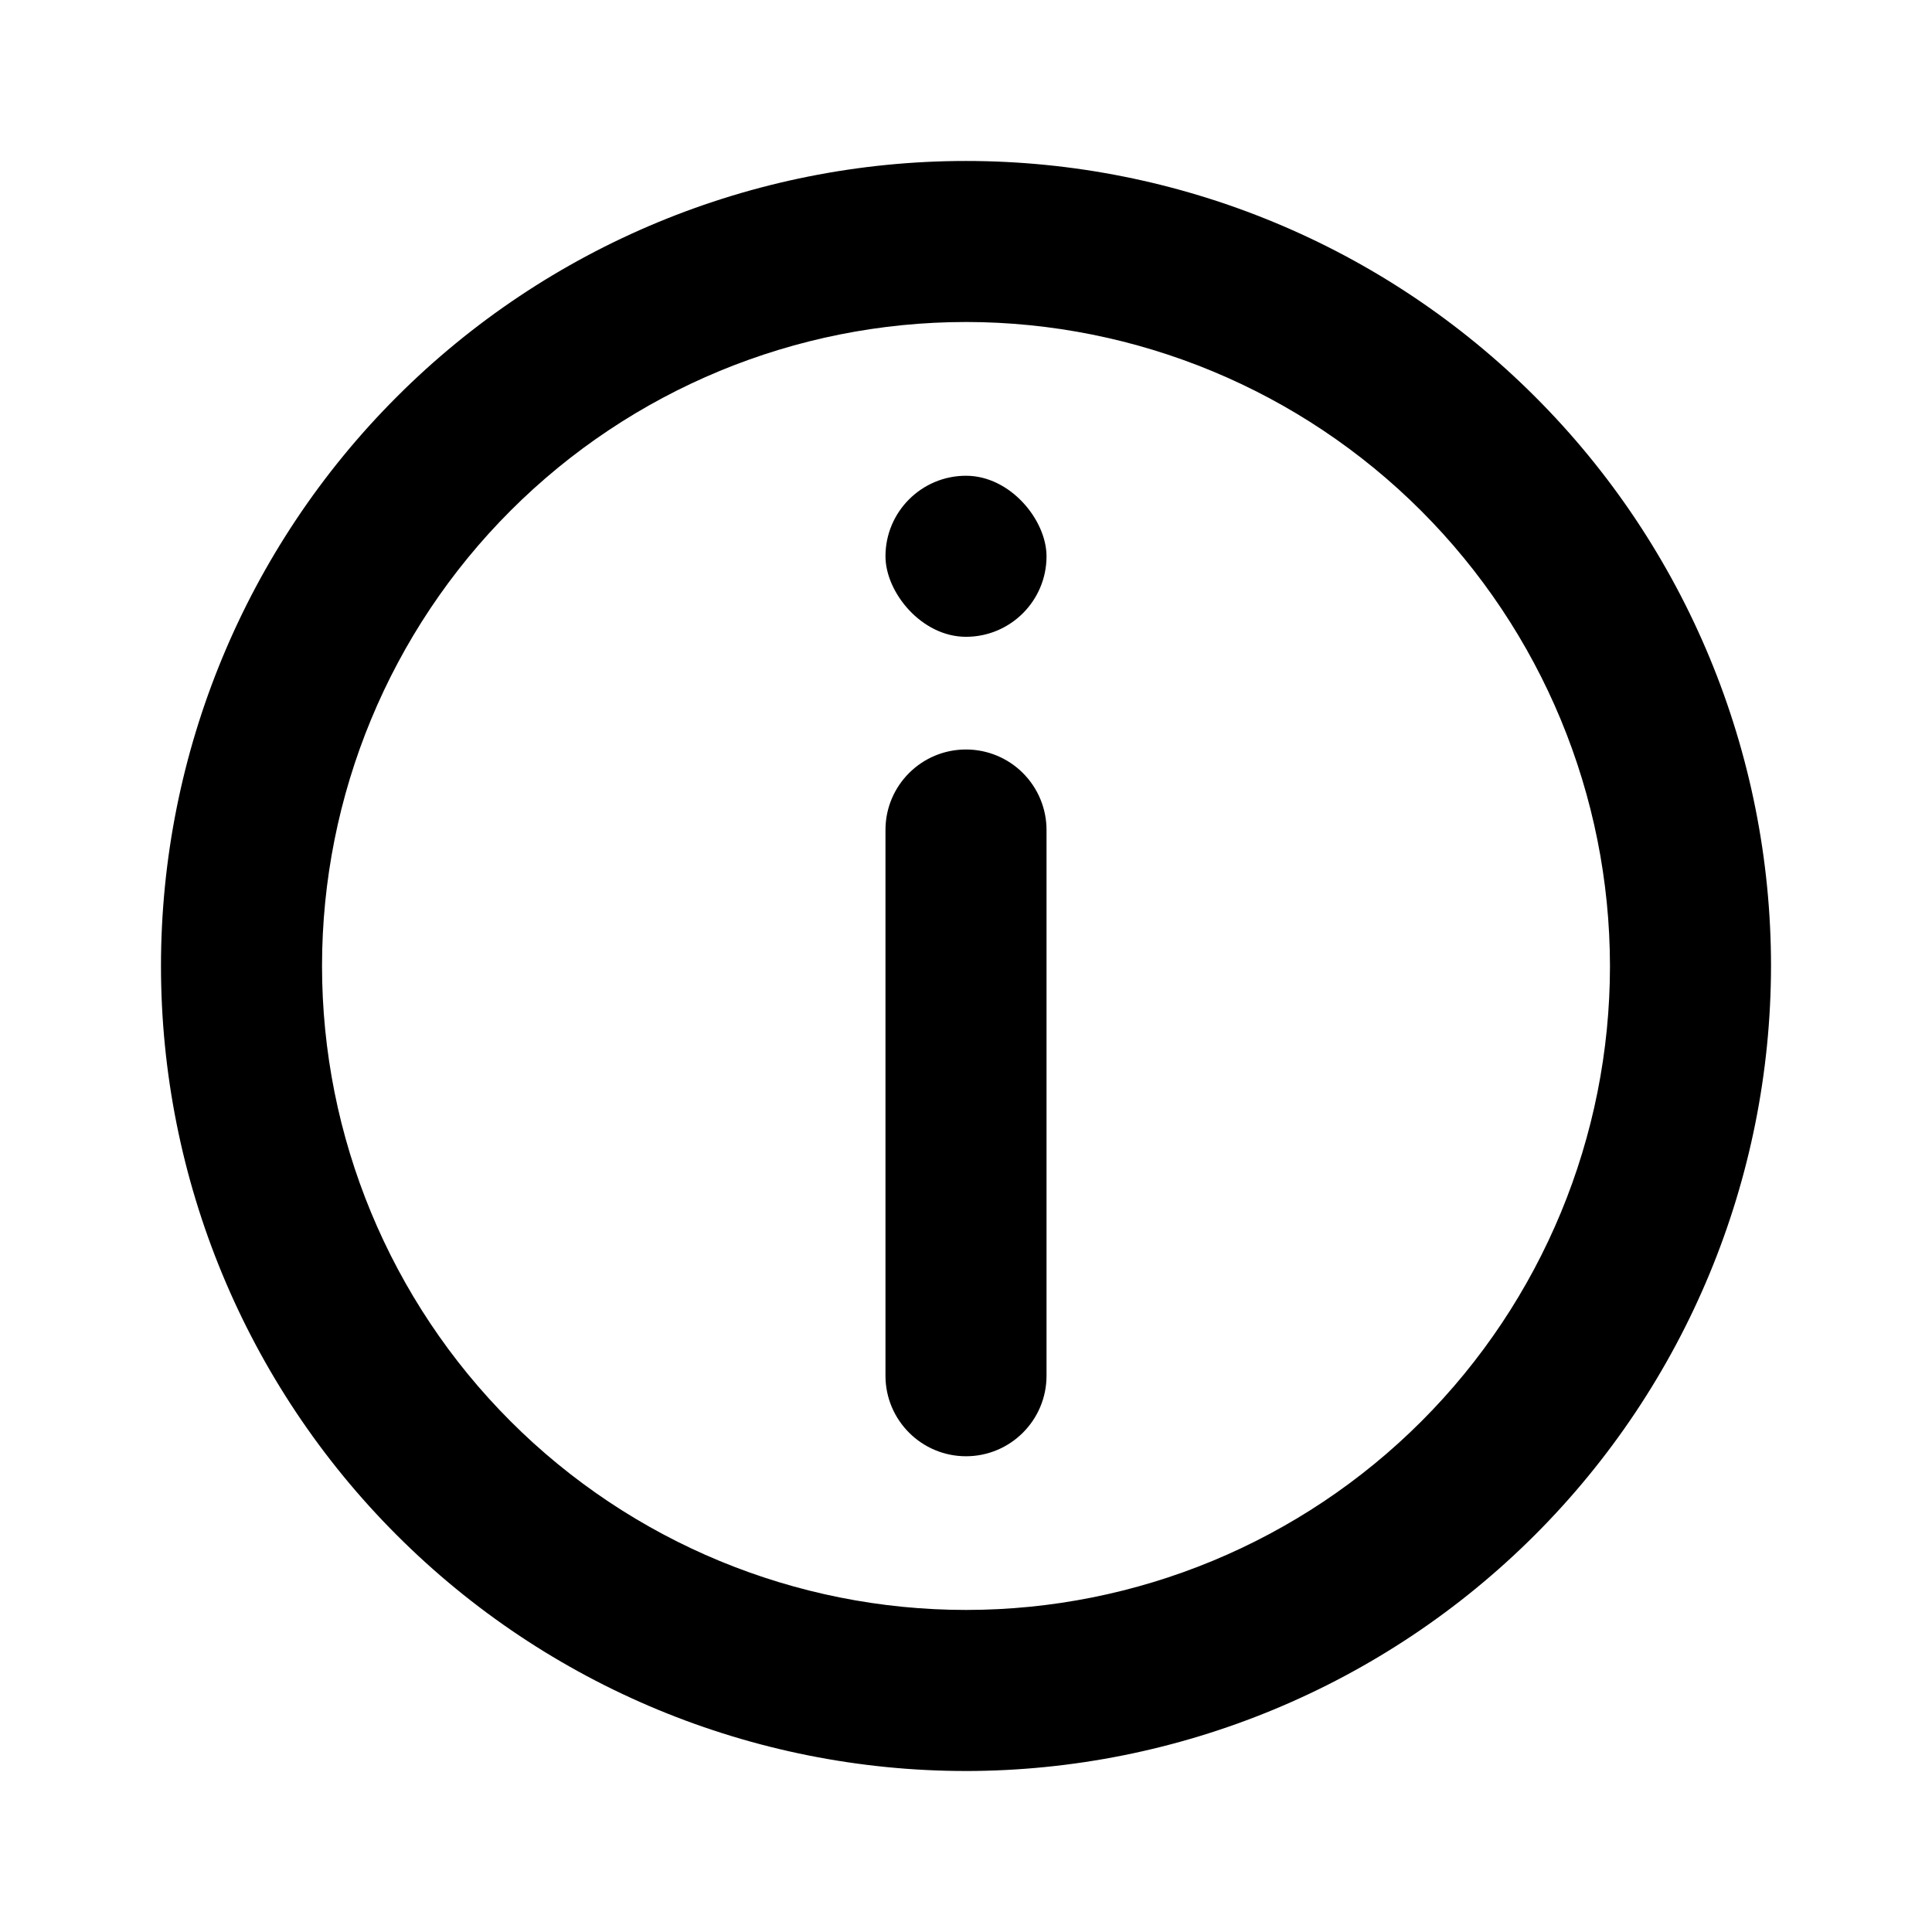 <?xml version="1.0" encoding="UTF-8"?>
<svg width="1200pt" height="1200pt" version="1.1" viewBox="0 0 1200 1200" xmlns="http://www.w3.org/2000/svg">
 <path d="m600 1100c-132.61 0-259.78-52.688-353.53-146.48-93.797-93.75-146.48-220.92-146.48-353.53 0-132.61 52.688-259.78 146.48-353.53 93.75-93.797 220.92-146.48 353.53-146.48 132.61 0 259.78 52.688 353.53 146.48 93.797 93.75 146.48 220.92 146.48 353.53-0.141 132.56-52.875 259.64-146.63 353.39-93.754 93.742-220.82 146.48-353.39 146.63zm0-900c-106.08 0-207.84 42.141-282.84 117.14s-117.14 176.76-117.14 282.84 42.141 207.84 117.14 282.84 176.76 117.14 282.84 117.14 207.84-42.141 282.84-117.14 117.14-176.76 117.14-282.84c-0.094-106.03-42.281-207.71-117.28-282.71s-176.68-117.19-282.71-117.28z"/>
 <path d="m600 465.52c13.266 0 25.969 5.25 35.344 14.625s14.672 22.078 14.672 35.344v339c0 27.609-22.406 50.016-50.016 50.016s-50.016-22.406-50.016-50.016v-339c0-27.609 22.406-49.969 50.016-49.969z"/>
 <path d="m600 295.5c27.609 0 50.016 27.609 50.016 50.016 0 27.609-22.406 50.016-50.016 50.016s-50.016-27.609-50.016-50.016c0-27.609 22.406-50.016 50.016-50.016z"/>
</svg>

